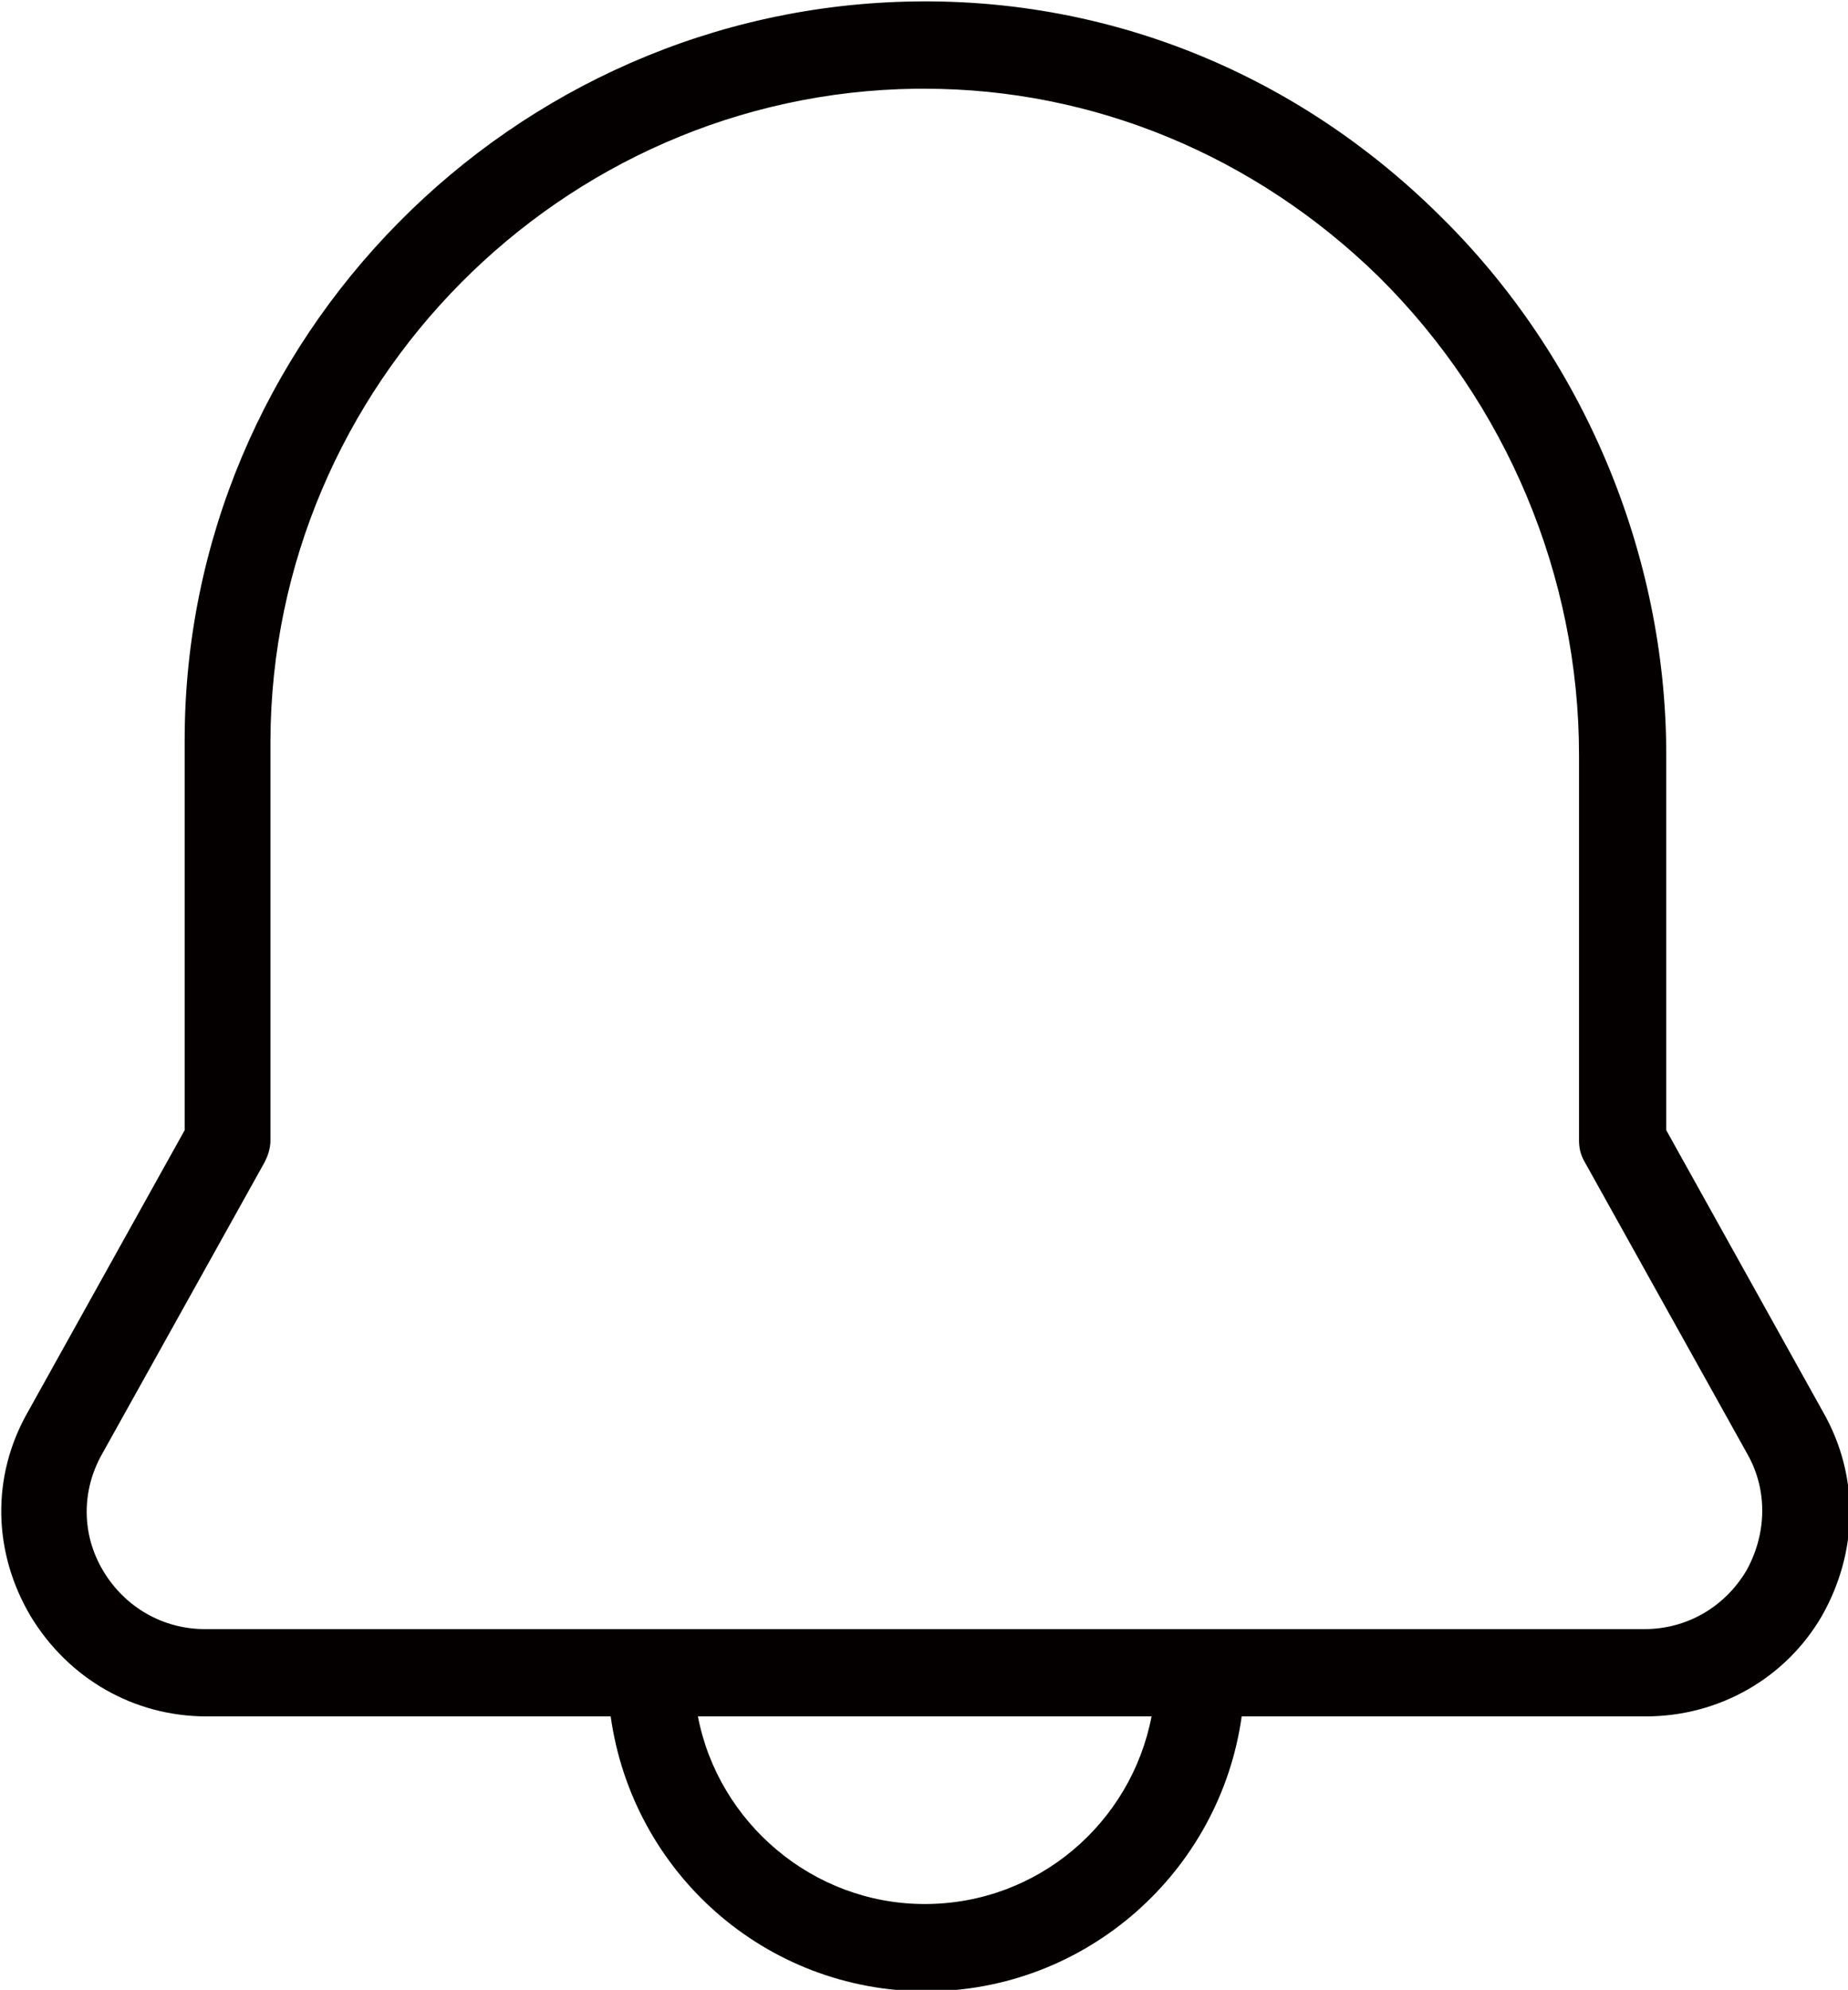 <svg enable-background="new 0 0 127.1 136.8" viewBox="0 0 127.1 136.8" xmlns="http://www.w3.org/2000/svg"><path d="m125.4 97.1-10.8-19.4v-25.8c0-13.8-5.7-27.4-15.6-37.1-9.8-9.7-22.6-14.9-36.1-14.7-27.7.4-50.2 23.2-50.2 50.8v26.8l-10.8 19.4c-2.5 4.4-2.4 9.6.2 14 2.6 4.3 7.1 6.9 12.1 6.9h27.8c1.5 10.7 10.6 18.9 21.7 18.9 11 0 20.2-8.2 21.7-18.9h27.8c5 0 9.6-2.6 12.1-6.9 2.5-4.4 2.6-9.6.1-14zm-61.8 33.8c-7.7 0-14.2-5.6-15.6-12.9h31.2c-1.4 7.3-7.8 12.9-15.6 12.9zm56.5-22.9c-1.5 2.5-4.1 4-7 4h-99c-2.9 0-5.5-1.5-7-4s-1.5-5.5-.1-8l11.2-20.1c.2-.4.4-.9.4-1.5v-27.5c.1-24.4 20-44.5 44.4-44.8h.6c11.6 0 22.7 4.6 31.2 12.9 8.8 8.7 13.8 20.6 13.8 32.9v26.5c0 .5.1 1 .4 1.5l11.2 20.1c1.4 2.5 1.3 5.5-.1 8z" fill="#040000"/></svg>